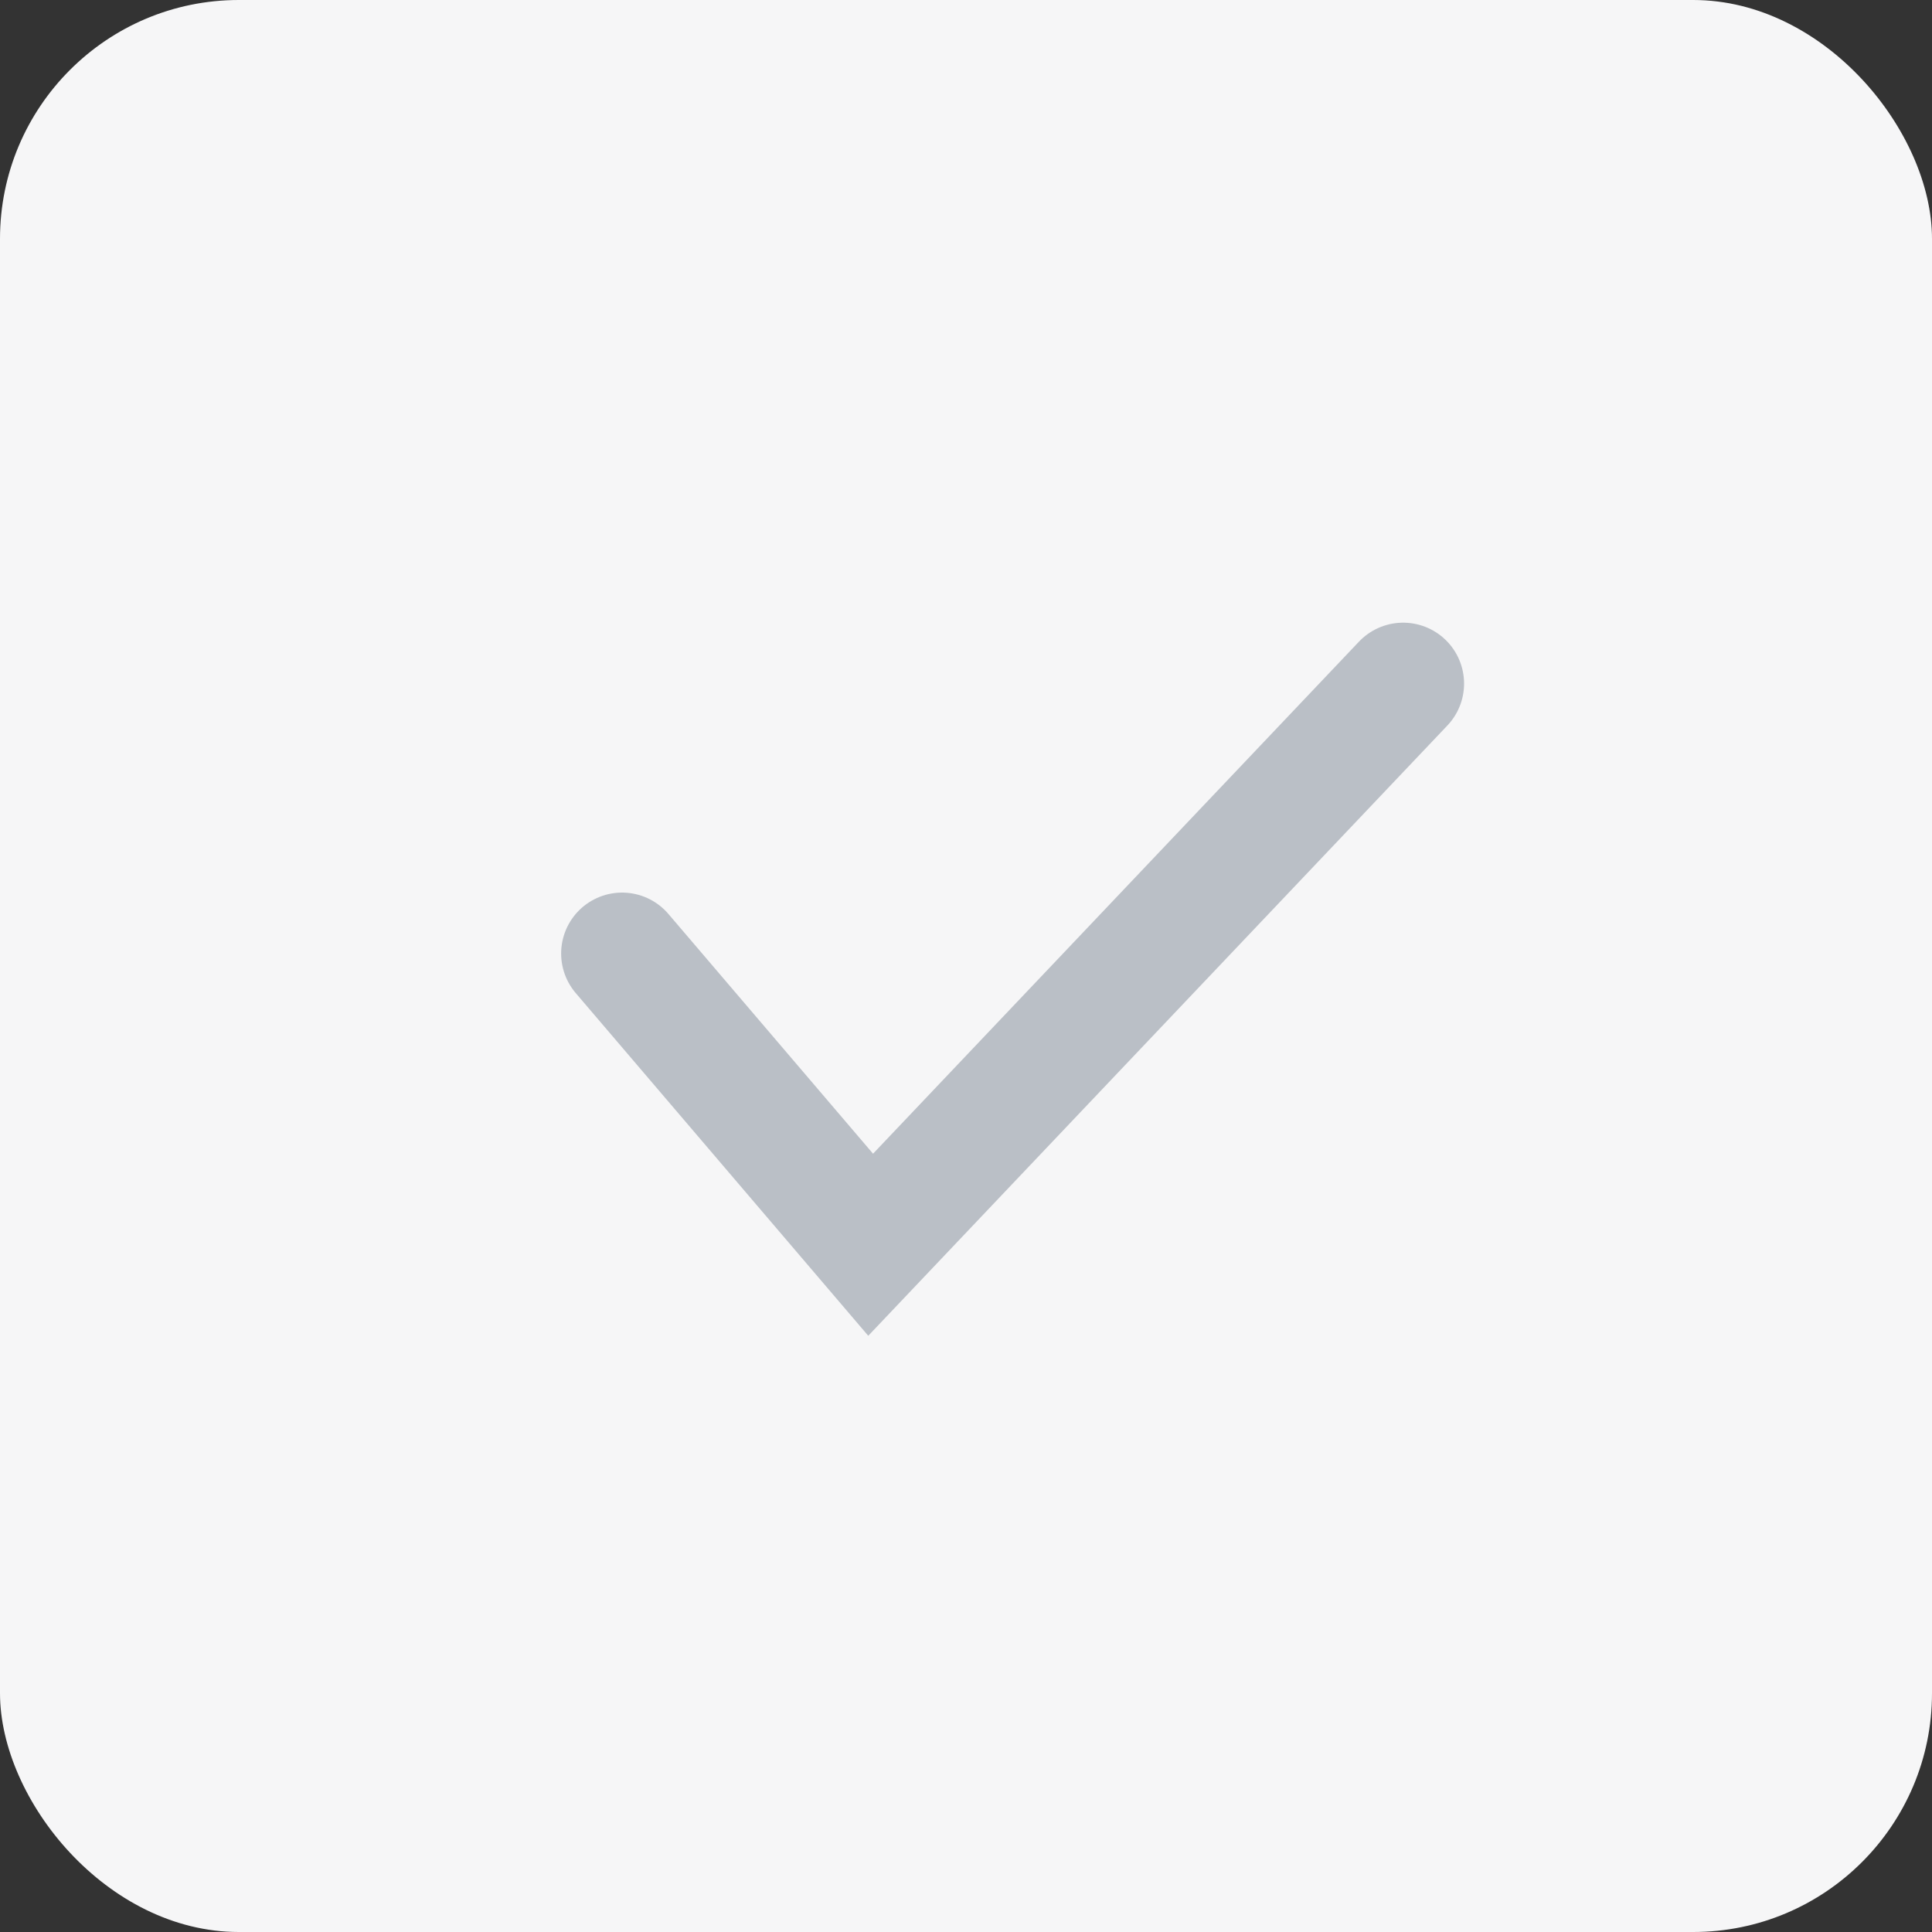 <?xml version="1.0" encoding="UTF-8"?><svg id="Capa_1" xmlns="http://www.w3.org/2000/svg" viewBox="0 0 31.71 31.71"><rect x="0" y="0" width="31.71" height="31.71" fill="#333333" stroke="none"/><defs><style>.cls-1{fill:#f6f6f7;}.cls-2{fill:none;stroke:#babfc6;stroke-linecap:round;stroke-miterlimit:10;stroke-width:2px;}</style></defs><rect class="cls-1" y="0" width="31.71" height="31.71" rx="3.92" ry="3.92"/><polyline class="cls-2" points="10.21 15.65 14.29 20.43 23.03 11.22"/></svg>